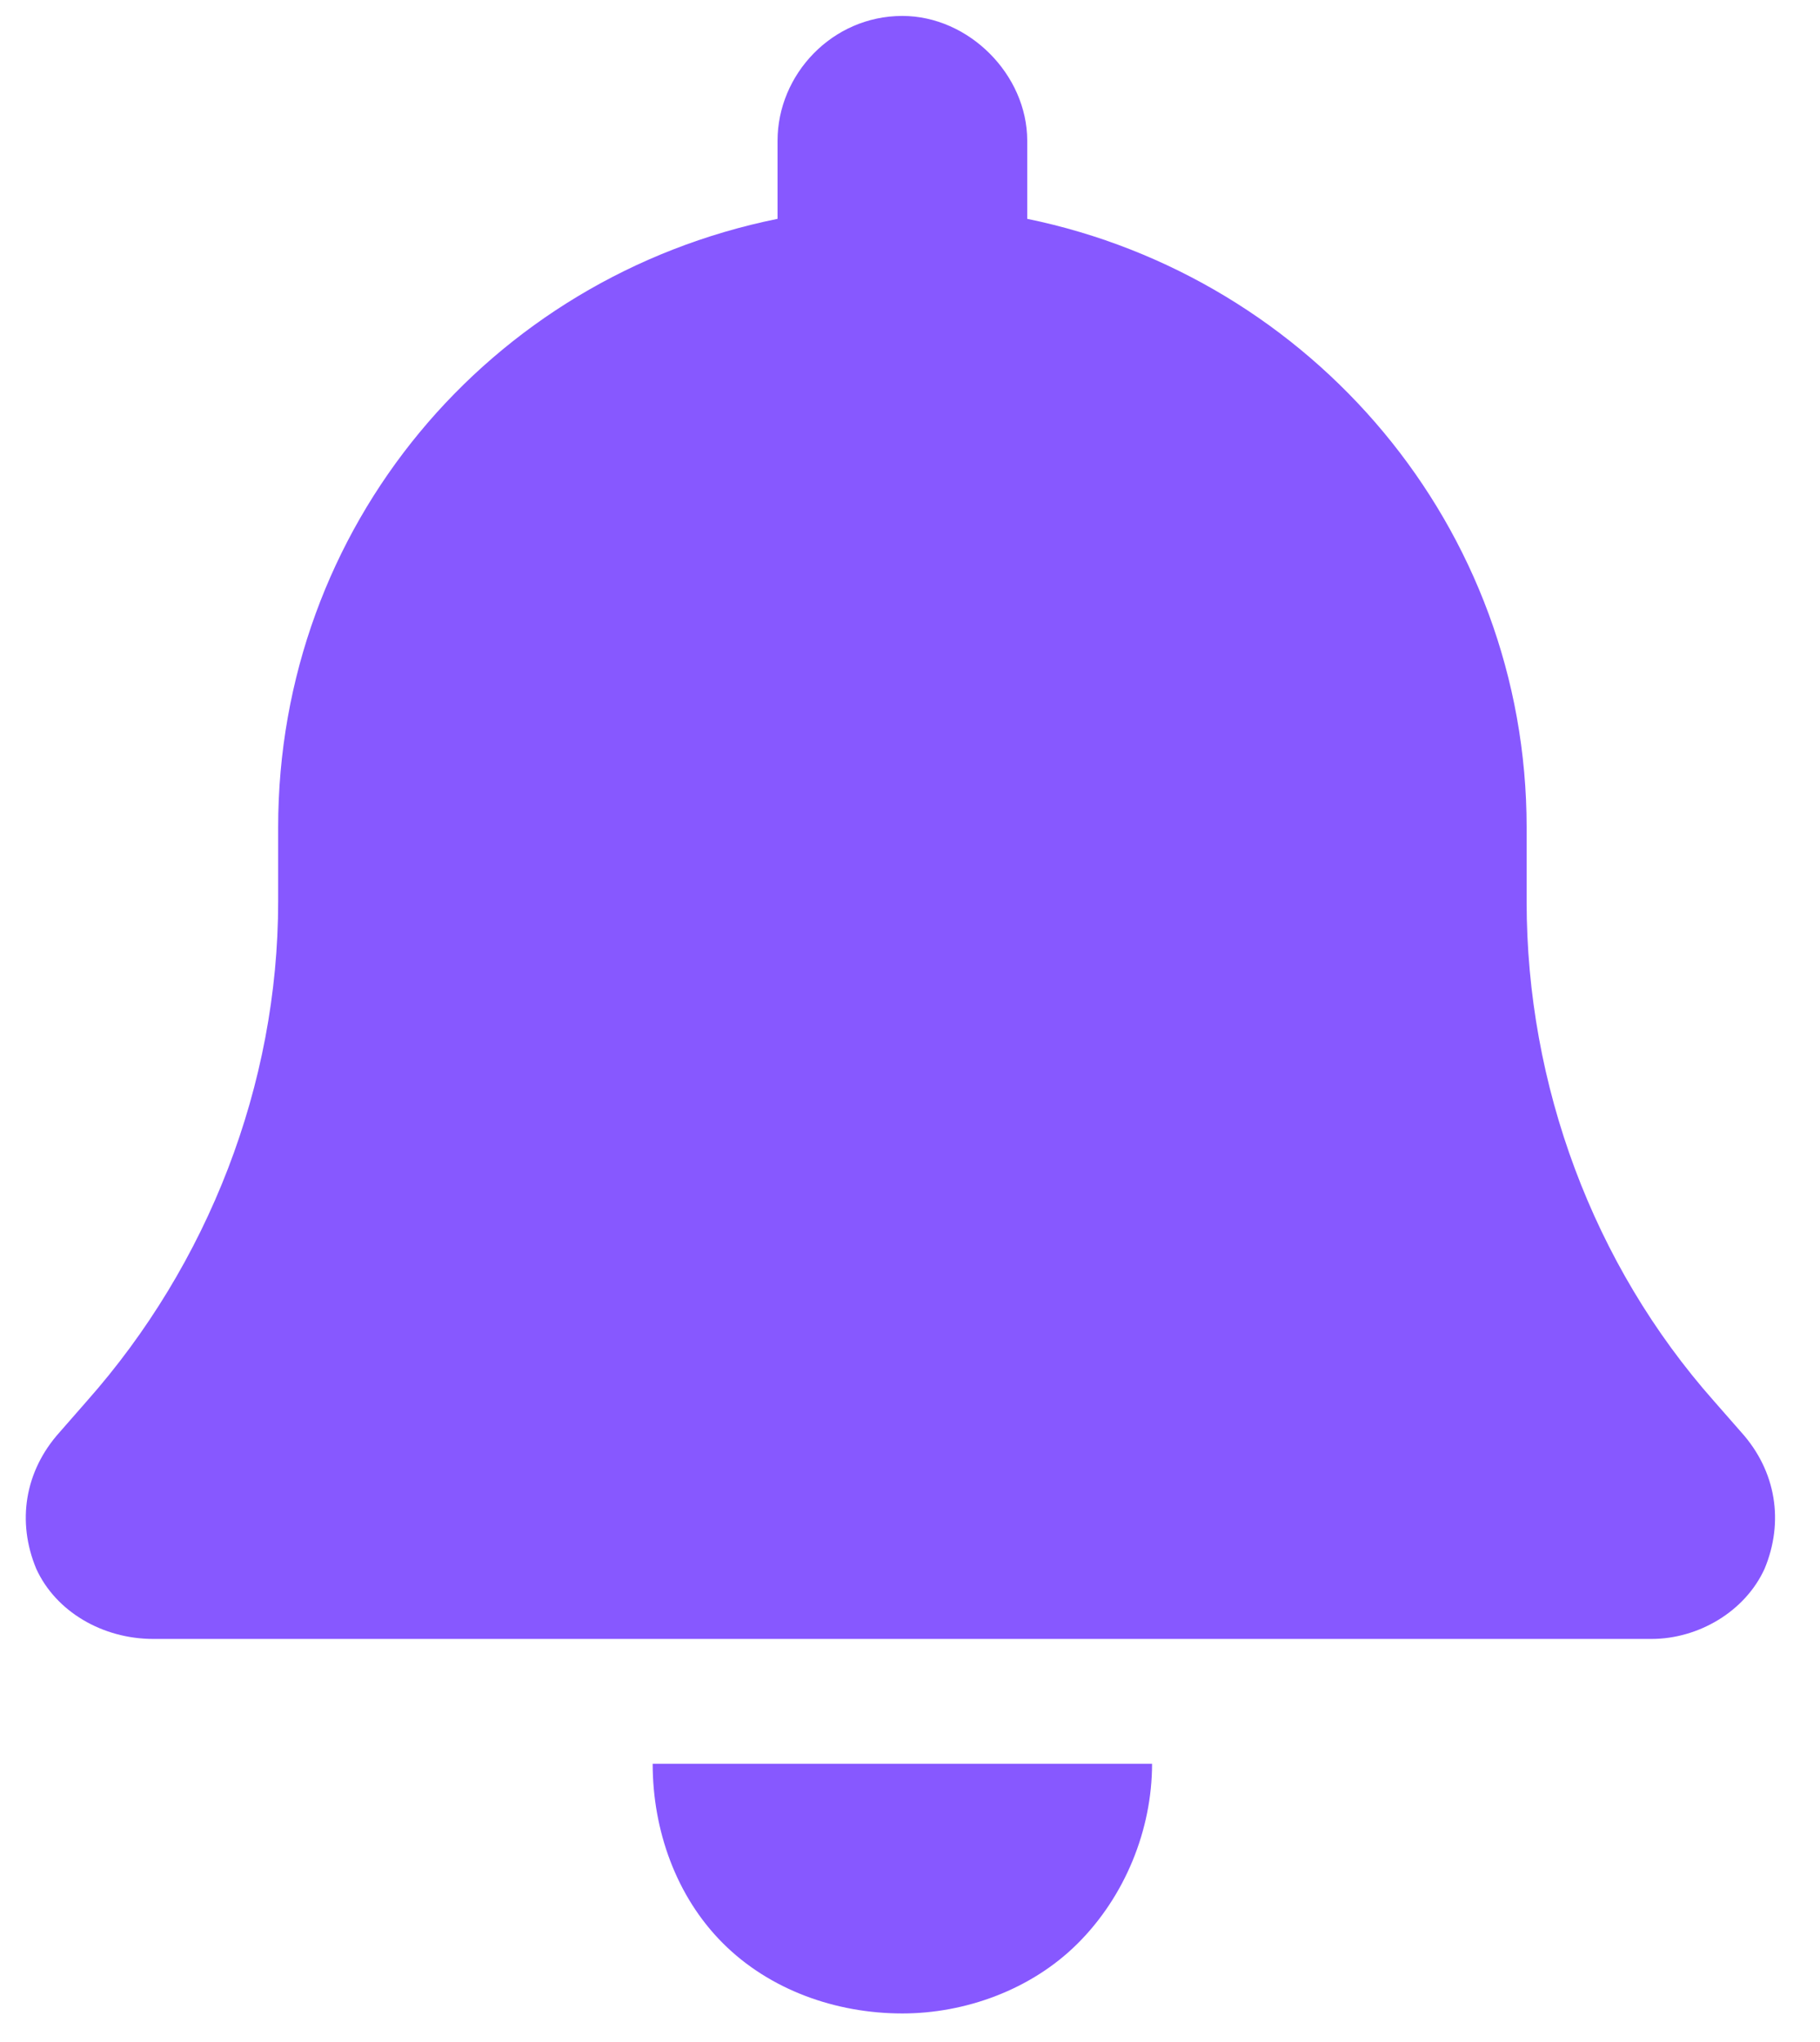 <svg width="41" height="46" viewBox="0 0 41 46" fill="none" xmlns="http://www.w3.org/2000/svg">
<path d="M23.141 3.172V4.93C29.557 6.248 34.391 11.873 34.391 18.641V20.311C34.391 24.441 35.885 28.484 38.609 31.561L39.225 32.264C40.016 33.143 40.191 34.285 39.752 35.34C39.312 36.307 38.258 36.922 37.203 36.922H3.453C2.311 36.922 1.256 36.307 0.816 35.34C0.377 34.285 0.553 33.143 1.344 32.264L1.959 31.561C4.684 28.484 6.266 24.441 6.266 20.311V18.641C6.266 11.873 11.012 6.248 17.516 4.93V3.172C17.516 1.678 18.746 0.359 20.328 0.359C21.822 0.359 23.141 1.678 23.141 3.172ZM20.328 45.359C18.834 45.359 17.34 44.832 16.285 43.777C15.23 42.723 14.703 41.228 14.703 39.734H25.953C25.953 41.228 25.338 42.723 24.283 43.777C23.229 44.832 21.734 45.359 20.328 45.359Z" fill="#8758FF"/>
</svg>

